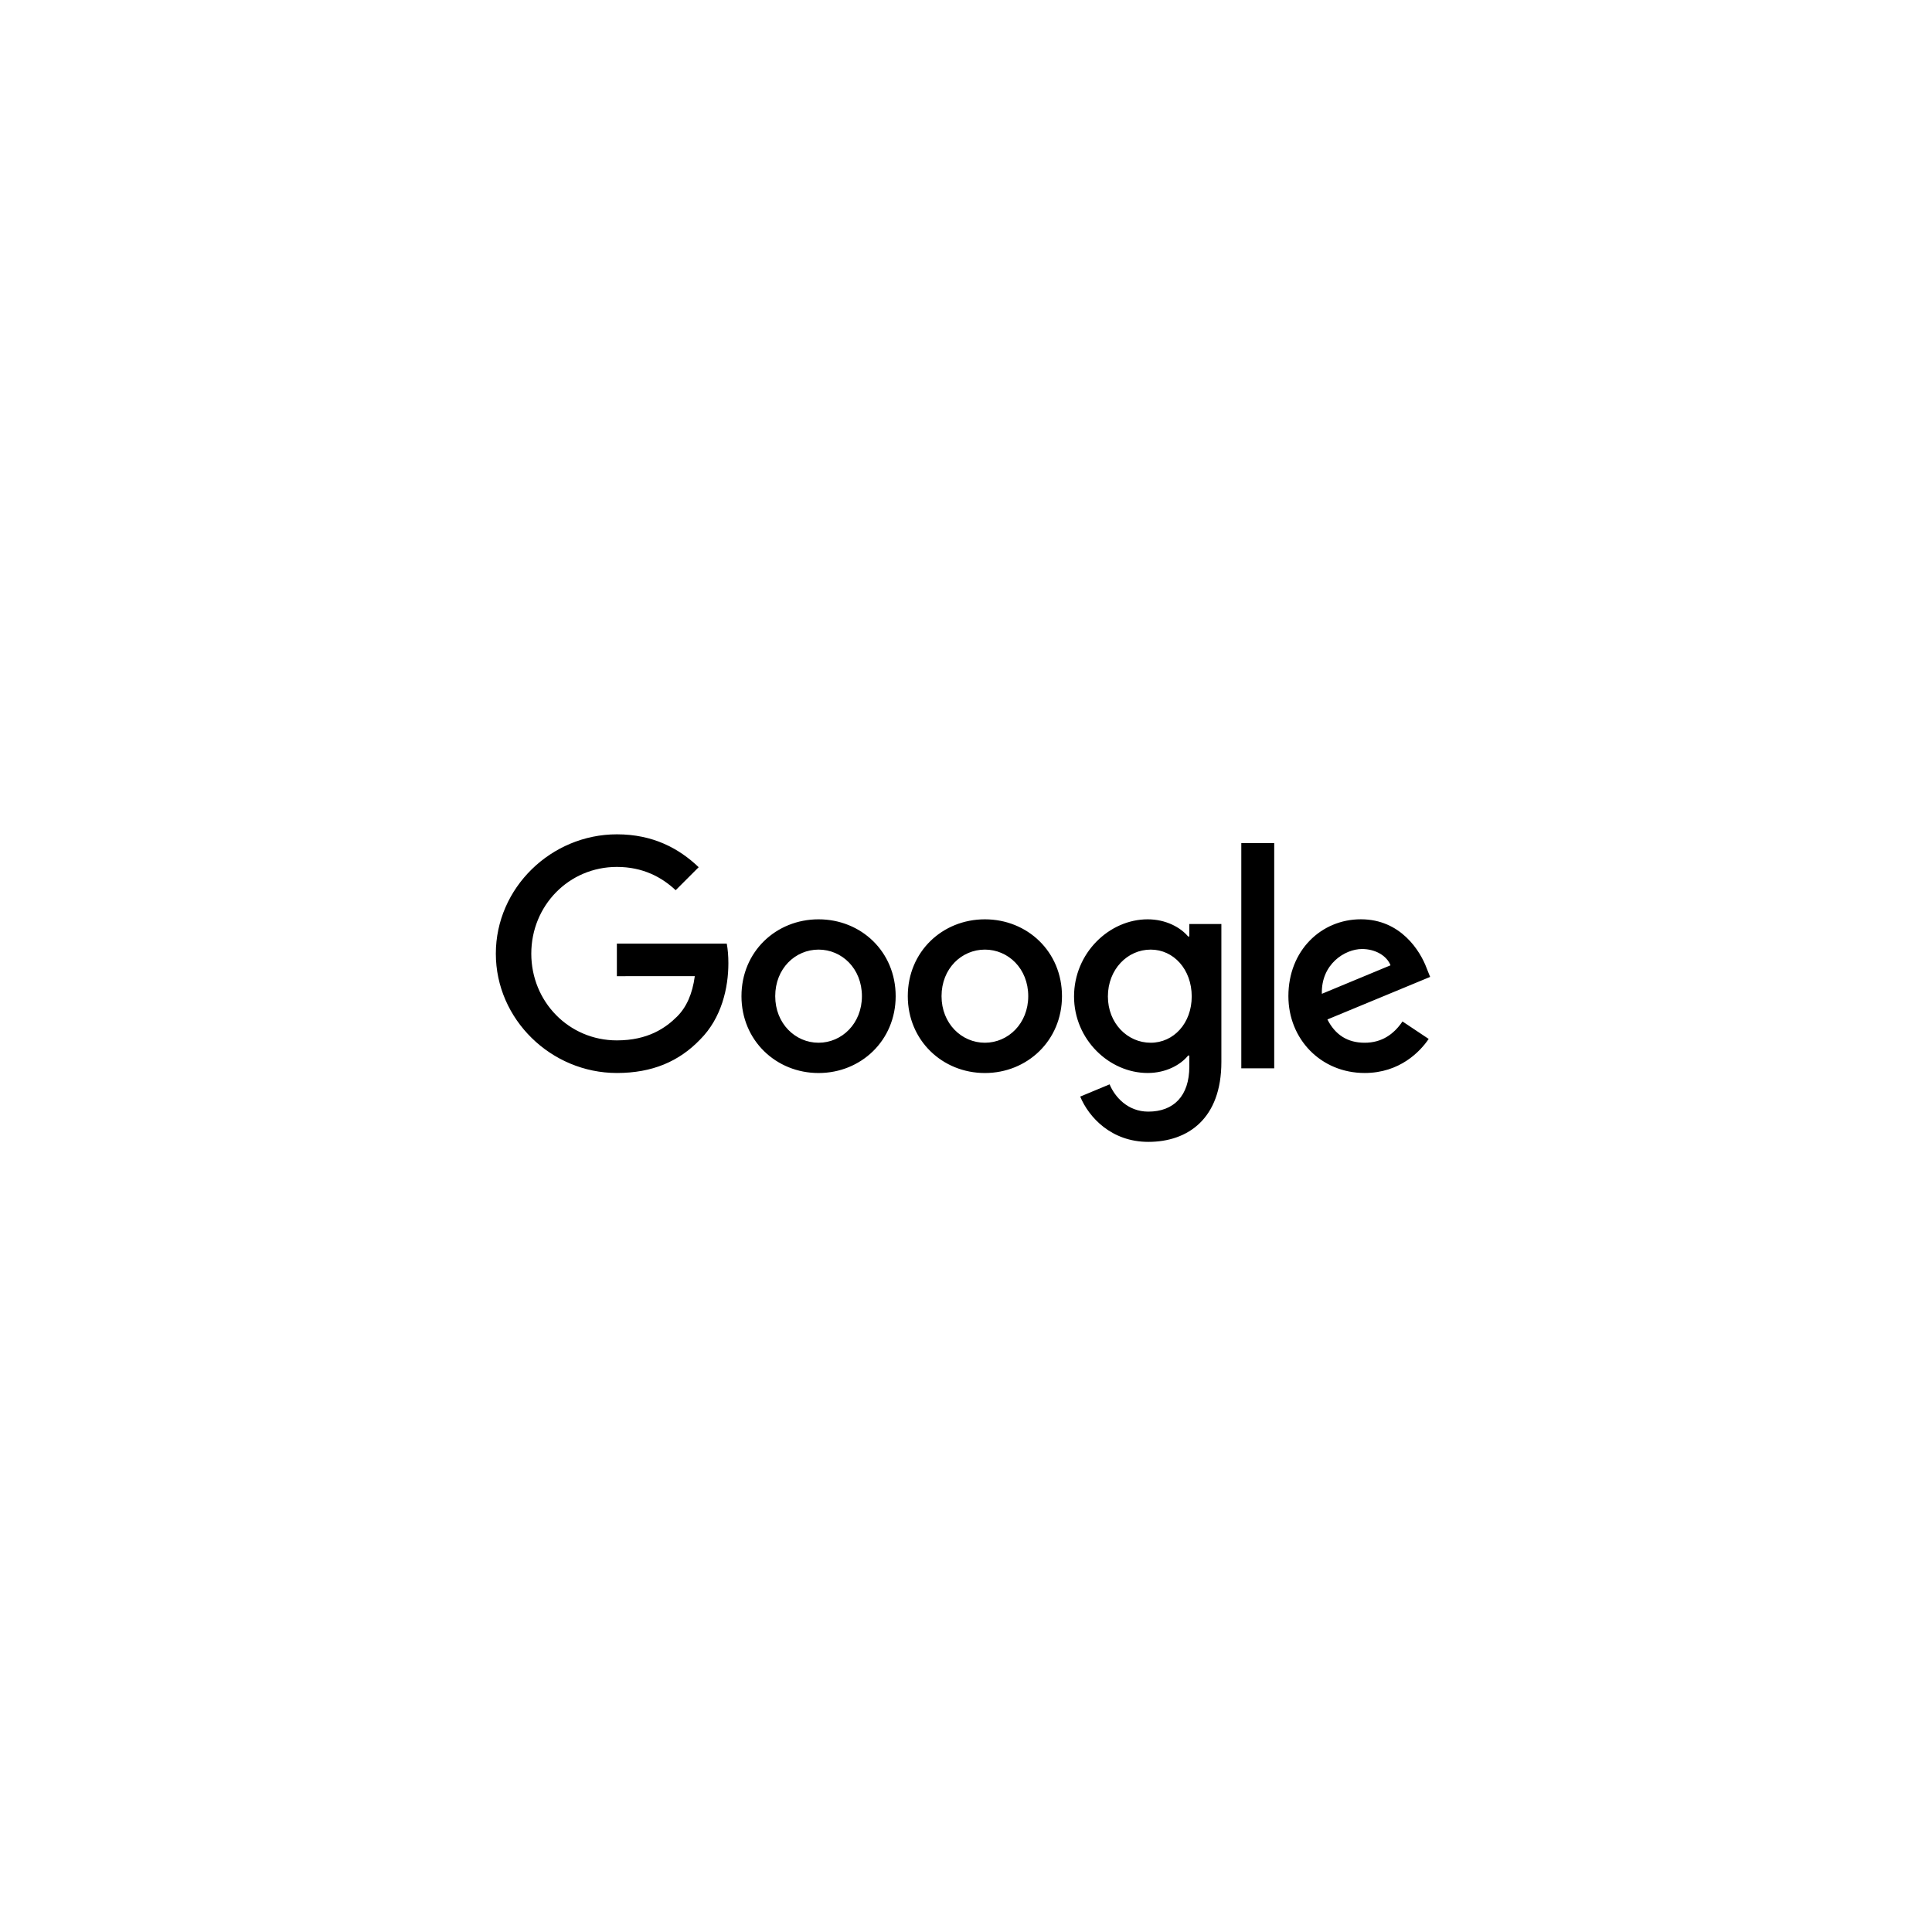 <svg width="1000" height="1000" viewBox="0 0 1000 1000" fill="none" xmlns="http://www.w3.org/2000/svg">
<path d="M463.595 515.616C463.595 538.519 445.678 555.395 423.69 555.395C401.702 555.395 383.785 538.519 383.785 515.616C383.785 492.552 401.702 475.837 423.69 475.837C445.678 475.837 463.595 492.552 463.595 515.616ZM446.127 515.616C446.127 501.304 435.742 491.512 423.69 491.512C411.638 491.512 401.254 501.304 401.254 515.616C401.254 529.785 411.638 539.72 423.69 539.72C435.742 539.72 446.127 529.767 446.127 515.616ZM549.682 515.616C549.682 538.519 531.765 555.395 509.777 555.395C487.789 555.395 469.872 538.519 469.872 515.616C469.872 492.57 487.789 475.837 509.777 475.837C531.765 475.837 549.682 492.552 549.682 515.616ZM532.214 515.616C532.214 501.304 521.829 491.512 509.777 491.512C497.725 491.512 487.341 501.304 487.341 515.616C487.341 529.785 497.725 539.72 509.777 539.72C521.829 539.72 532.214 529.767 532.214 515.616ZM632.182 478.24V549.656C632.182 579.034 614.857 591.032 594.376 591.032C575.096 591.032 563.492 578.137 559.116 567.591L574.324 561.26C577.033 567.735 583.668 575.375 594.358 575.375C607.468 575.375 615.592 567.286 615.592 552.06V546.338H614.983C611.073 551.163 603.54 555.378 594.035 555.378C574.145 555.378 555.923 538.053 555.923 515.76C555.923 493.305 574.145 475.837 594.035 475.837C603.522 475.837 611.055 480.051 614.983 484.732H615.592V478.258H632.182V478.24ZM616.83 515.76C616.83 501.753 607.486 491.512 595.595 491.512C583.543 491.512 573.446 501.753 573.446 515.76C573.446 529.623 583.543 539.72 595.595 539.72C607.486 539.72 616.83 529.623 616.83 515.76ZM659.533 436.38V552.956H642.495V436.38H659.533ZM725.927 528.709L739.486 537.748C735.11 544.222 724.564 555.378 706.342 555.378C683.745 555.378 666.868 537.909 666.868 515.598C666.868 491.942 683.888 475.819 704.387 475.819C725.03 475.819 735.128 492.247 738.428 501.125L740.239 505.644L687.063 527.668C691.134 535.649 697.465 539.72 706.342 539.72C715.238 539.72 721.408 535.344 725.927 528.709ZM684.193 514.397L719.74 499.636C717.785 494.668 711.902 491.207 704.979 491.207C696.102 491.207 683.745 499.044 684.193 514.397ZM319.292 505.268V488.391H376.163C376.719 491.332 377.006 494.812 377.006 498.578C377.006 511.24 373.545 526.897 362.389 538.053C351.539 549.351 337.675 555.378 319.31 555.378C285.27 555.378 256.646 527.65 256.646 493.61C256.646 459.57 285.27 431.843 319.31 431.843C338.141 431.843 351.557 439.232 361.636 448.863L349.727 460.772C342.499 453.992 332.707 448.719 319.292 448.719C294.434 448.719 274.993 468.753 274.993 493.61C274.993 518.468 294.434 538.501 319.292 538.501C335.415 538.501 344.598 532.026 350.48 526.144C355.251 521.373 358.39 514.558 359.627 505.25L319.292 505.268Z" fill="#121212" style="fill:#121212;fill:color(display-p3 0.071 0.071 0.071);fill-opacity:1;"/>
</svg>
